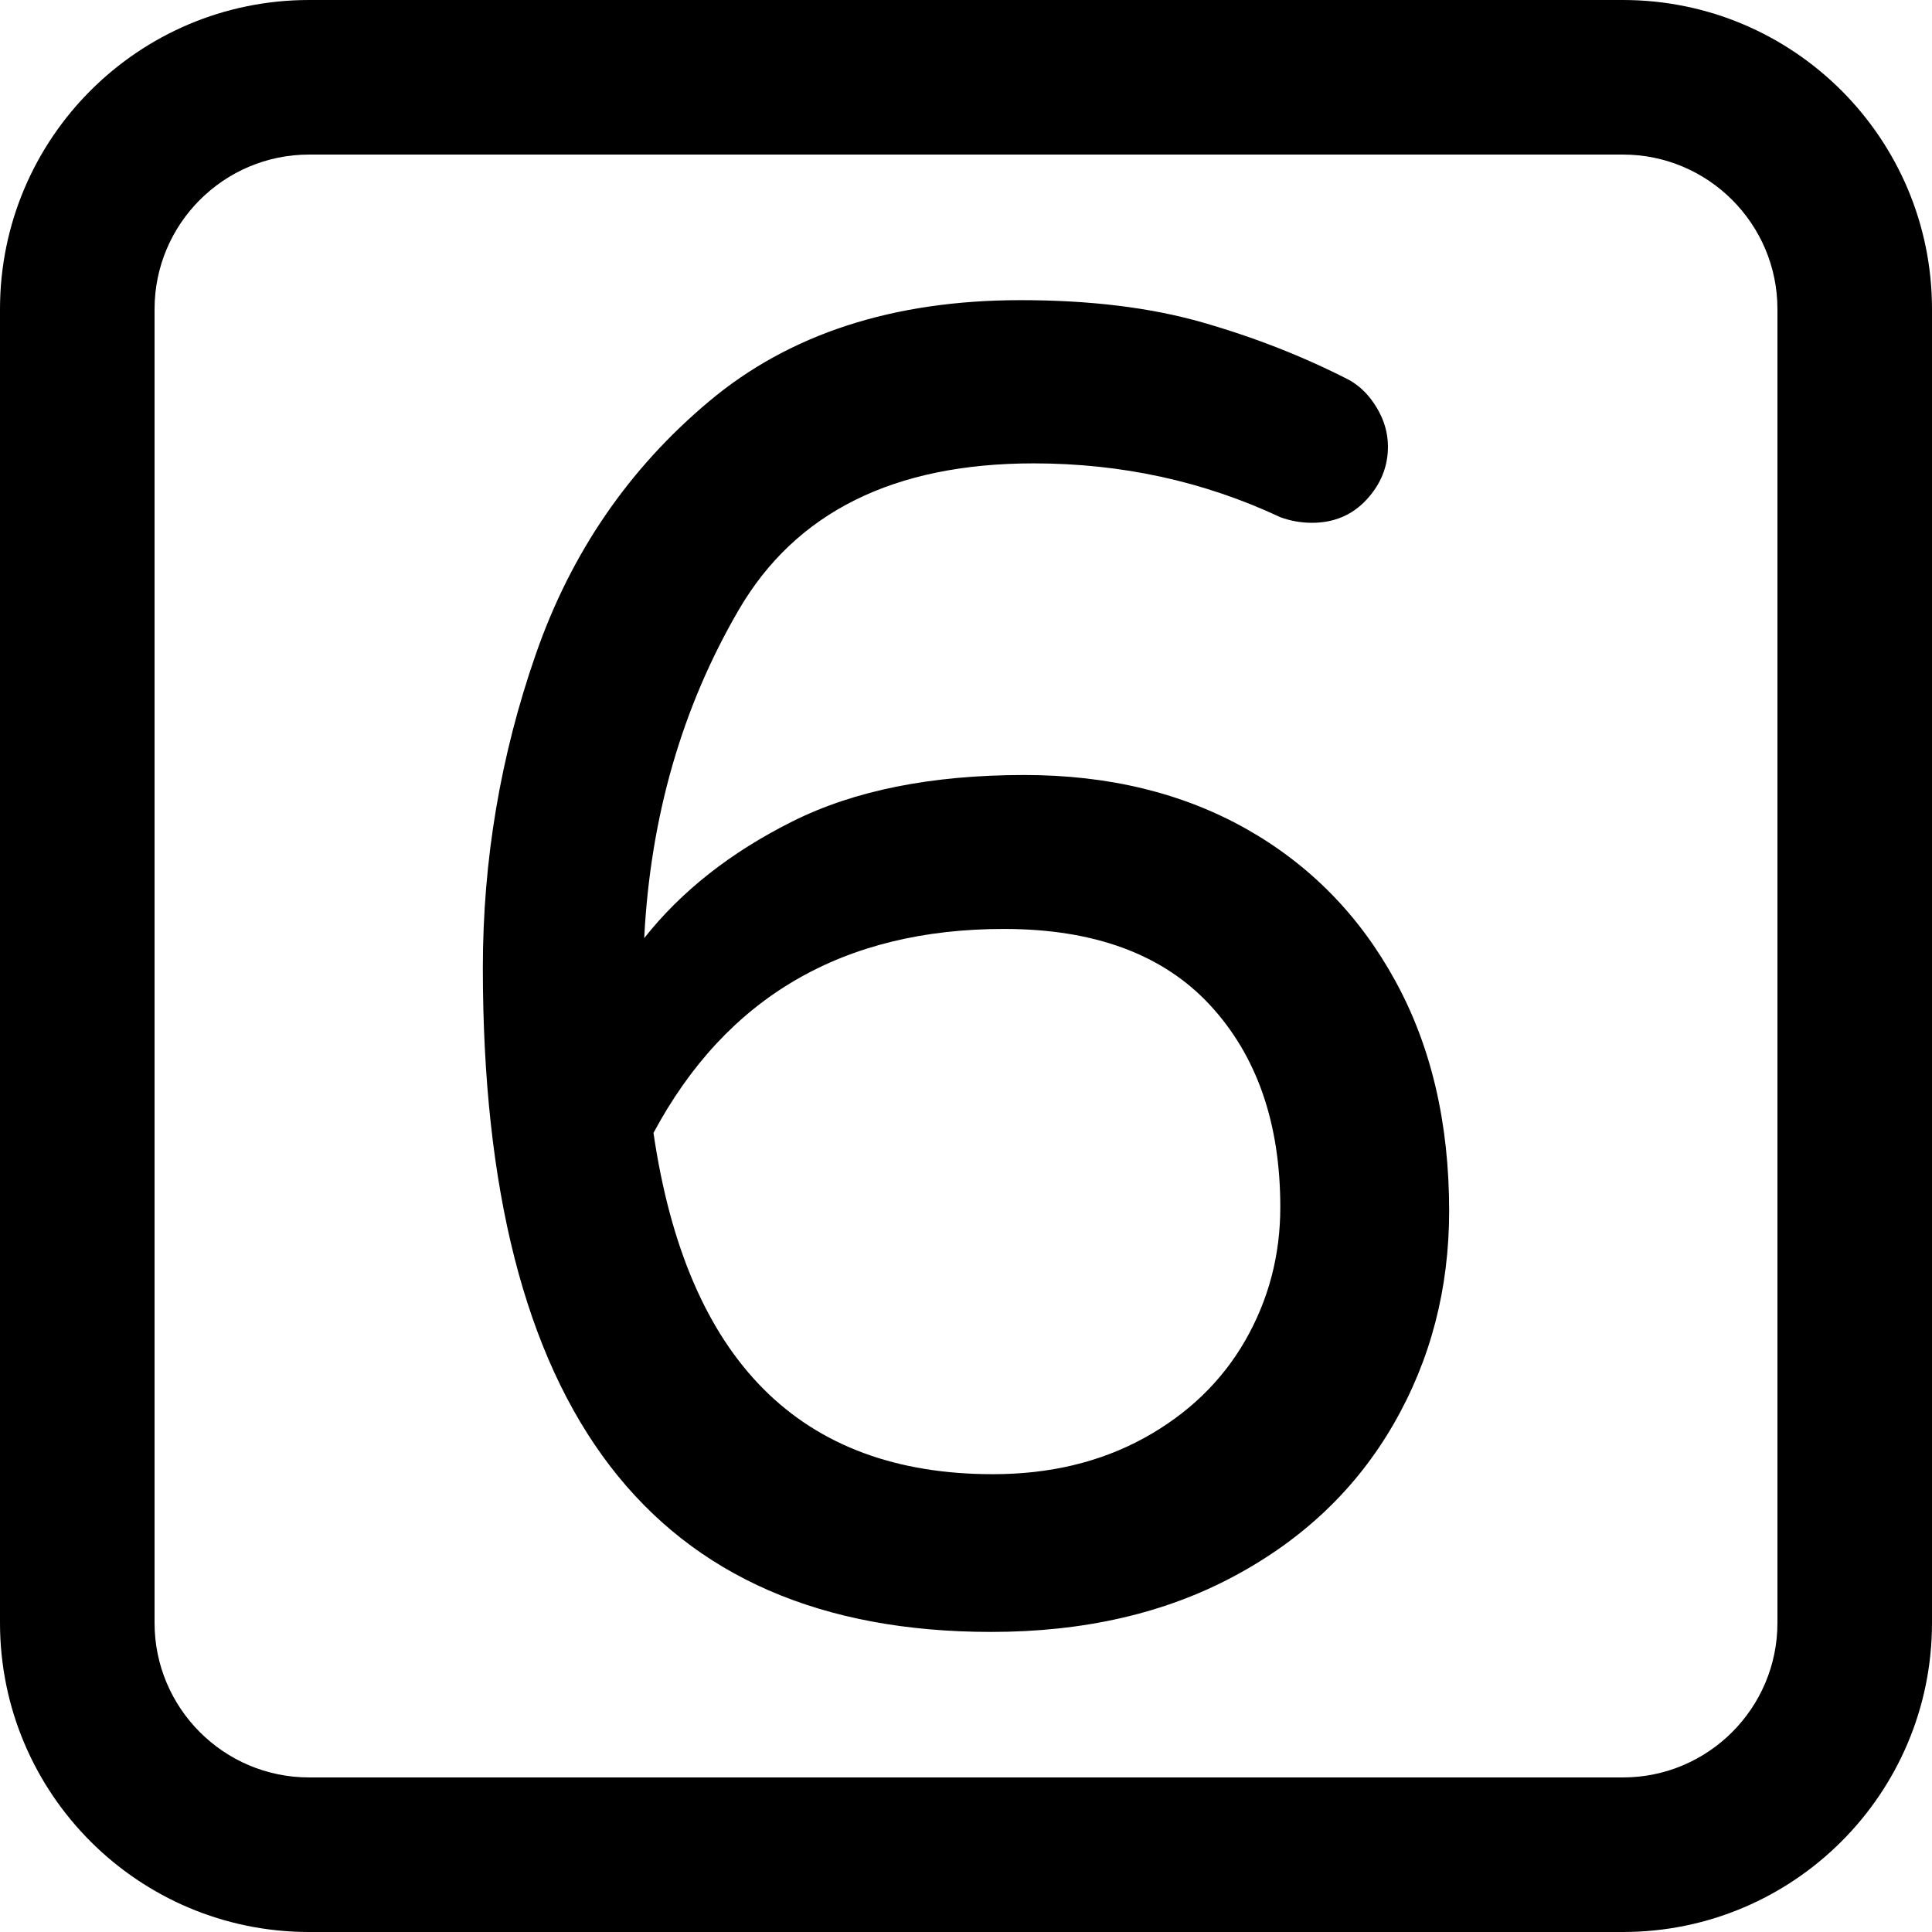 <?xml version="1.0" encoding="utf-8"?>
<!-- Generator: Adobe Illustrator 15.1.0, SVG Export Plug-In . SVG Version: 6.00 Build 0)  -->
<!DOCTYPE svg PUBLIC "-//W3C//DTD SVG 1.0//EN" "http://www.w3.org/TR/2001/REC-SVG-20010904/DTD/svg10.dtd">
<svg version="1.0" id="Layer_1" xmlns="http://www.w3.org/2000/svg" xmlns:xlink="http://www.w3.org/1999/xlink" x="0px" y="0px"
	 width="50px" height="50px" viewBox="0 0 50 50" enable-background="new 0 0 50 50" xml:space="preserve">
<g>
	<path d="M42,4c2.207,0,4,1.794,4,4v34c0,2.207-1.793,4-4,4H8c-2.207,0-4-1.793-4-4V8c0-2.206,1.793-4,4-4H42 M42,0H8
		C3.582,0,0,3.582,0,8v34c0,4.418,3.582,8,8,8h34c4.418,0,8-3.582,8-8V8C50,3.582,46.418,0,42,0L42,0z"/>
	<g>
		<path d="M12.496,25.049c0-2.785,0.455-5.488,1.369-8.113c0.91-2.623,2.406-4.807,4.488-6.551c2.078-1.744,4.766-2.617,8.063-2.617
			c1.793,0,3.359,0.191,4.703,0.576s2.609,0.881,3.793,1.488c0.289,0.16,0.527,0.4,0.719,0.721c0.193,0.32,0.289,0.656,0.289,1.008
			c0,0.512-0.184,0.969-0.551,1.367c-0.369,0.4-0.84,0.602-1.418,0.602c-0.287,0-0.559-0.051-0.816-0.145
			c-1.984-0.93-4.111-1.393-6.383-1.393c-3.617,0-6.16,1.264-7.633,3.791c-1.473,2.529-2.287,5.361-2.447,8.496
			c0.959-1.215,2.24-2.223,3.84-3.023s3.6-1.199,6-1.199c2.176,0,4.088,0.465,5.736,1.391c1.648,0.93,2.936,2.242,3.863,3.938
			c0.93,1.695,1.393,3.68,1.393,5.951c0,2.016-0.479,3.857-1.439,5.52c-0.961,1.666-2.336,2.977-4.129,3.936
			c-1.793,0.961-3.887,1.441-6.287,1.441C16.881,42.232,12.496,36.504,12.496,25.049z M29.607,37.217
			c1.137-0.625,2.008-1.465,2.617-2.52c0.607-1.059,0.91-2.209,0.91-3.457c0-2.176-0.607-3.92-1.822-5.232
			c-1.217-1.311-2.994-1.967-5.328-1.967c-4.16,0-7.186,1.758-9.072,5.279c0.863,5.889,3.793,8.832,8.785,8.832
			C27.168,38.152,28.471,37.84,29.607,37.217z"/>
	</g>
</g>
</svg>
